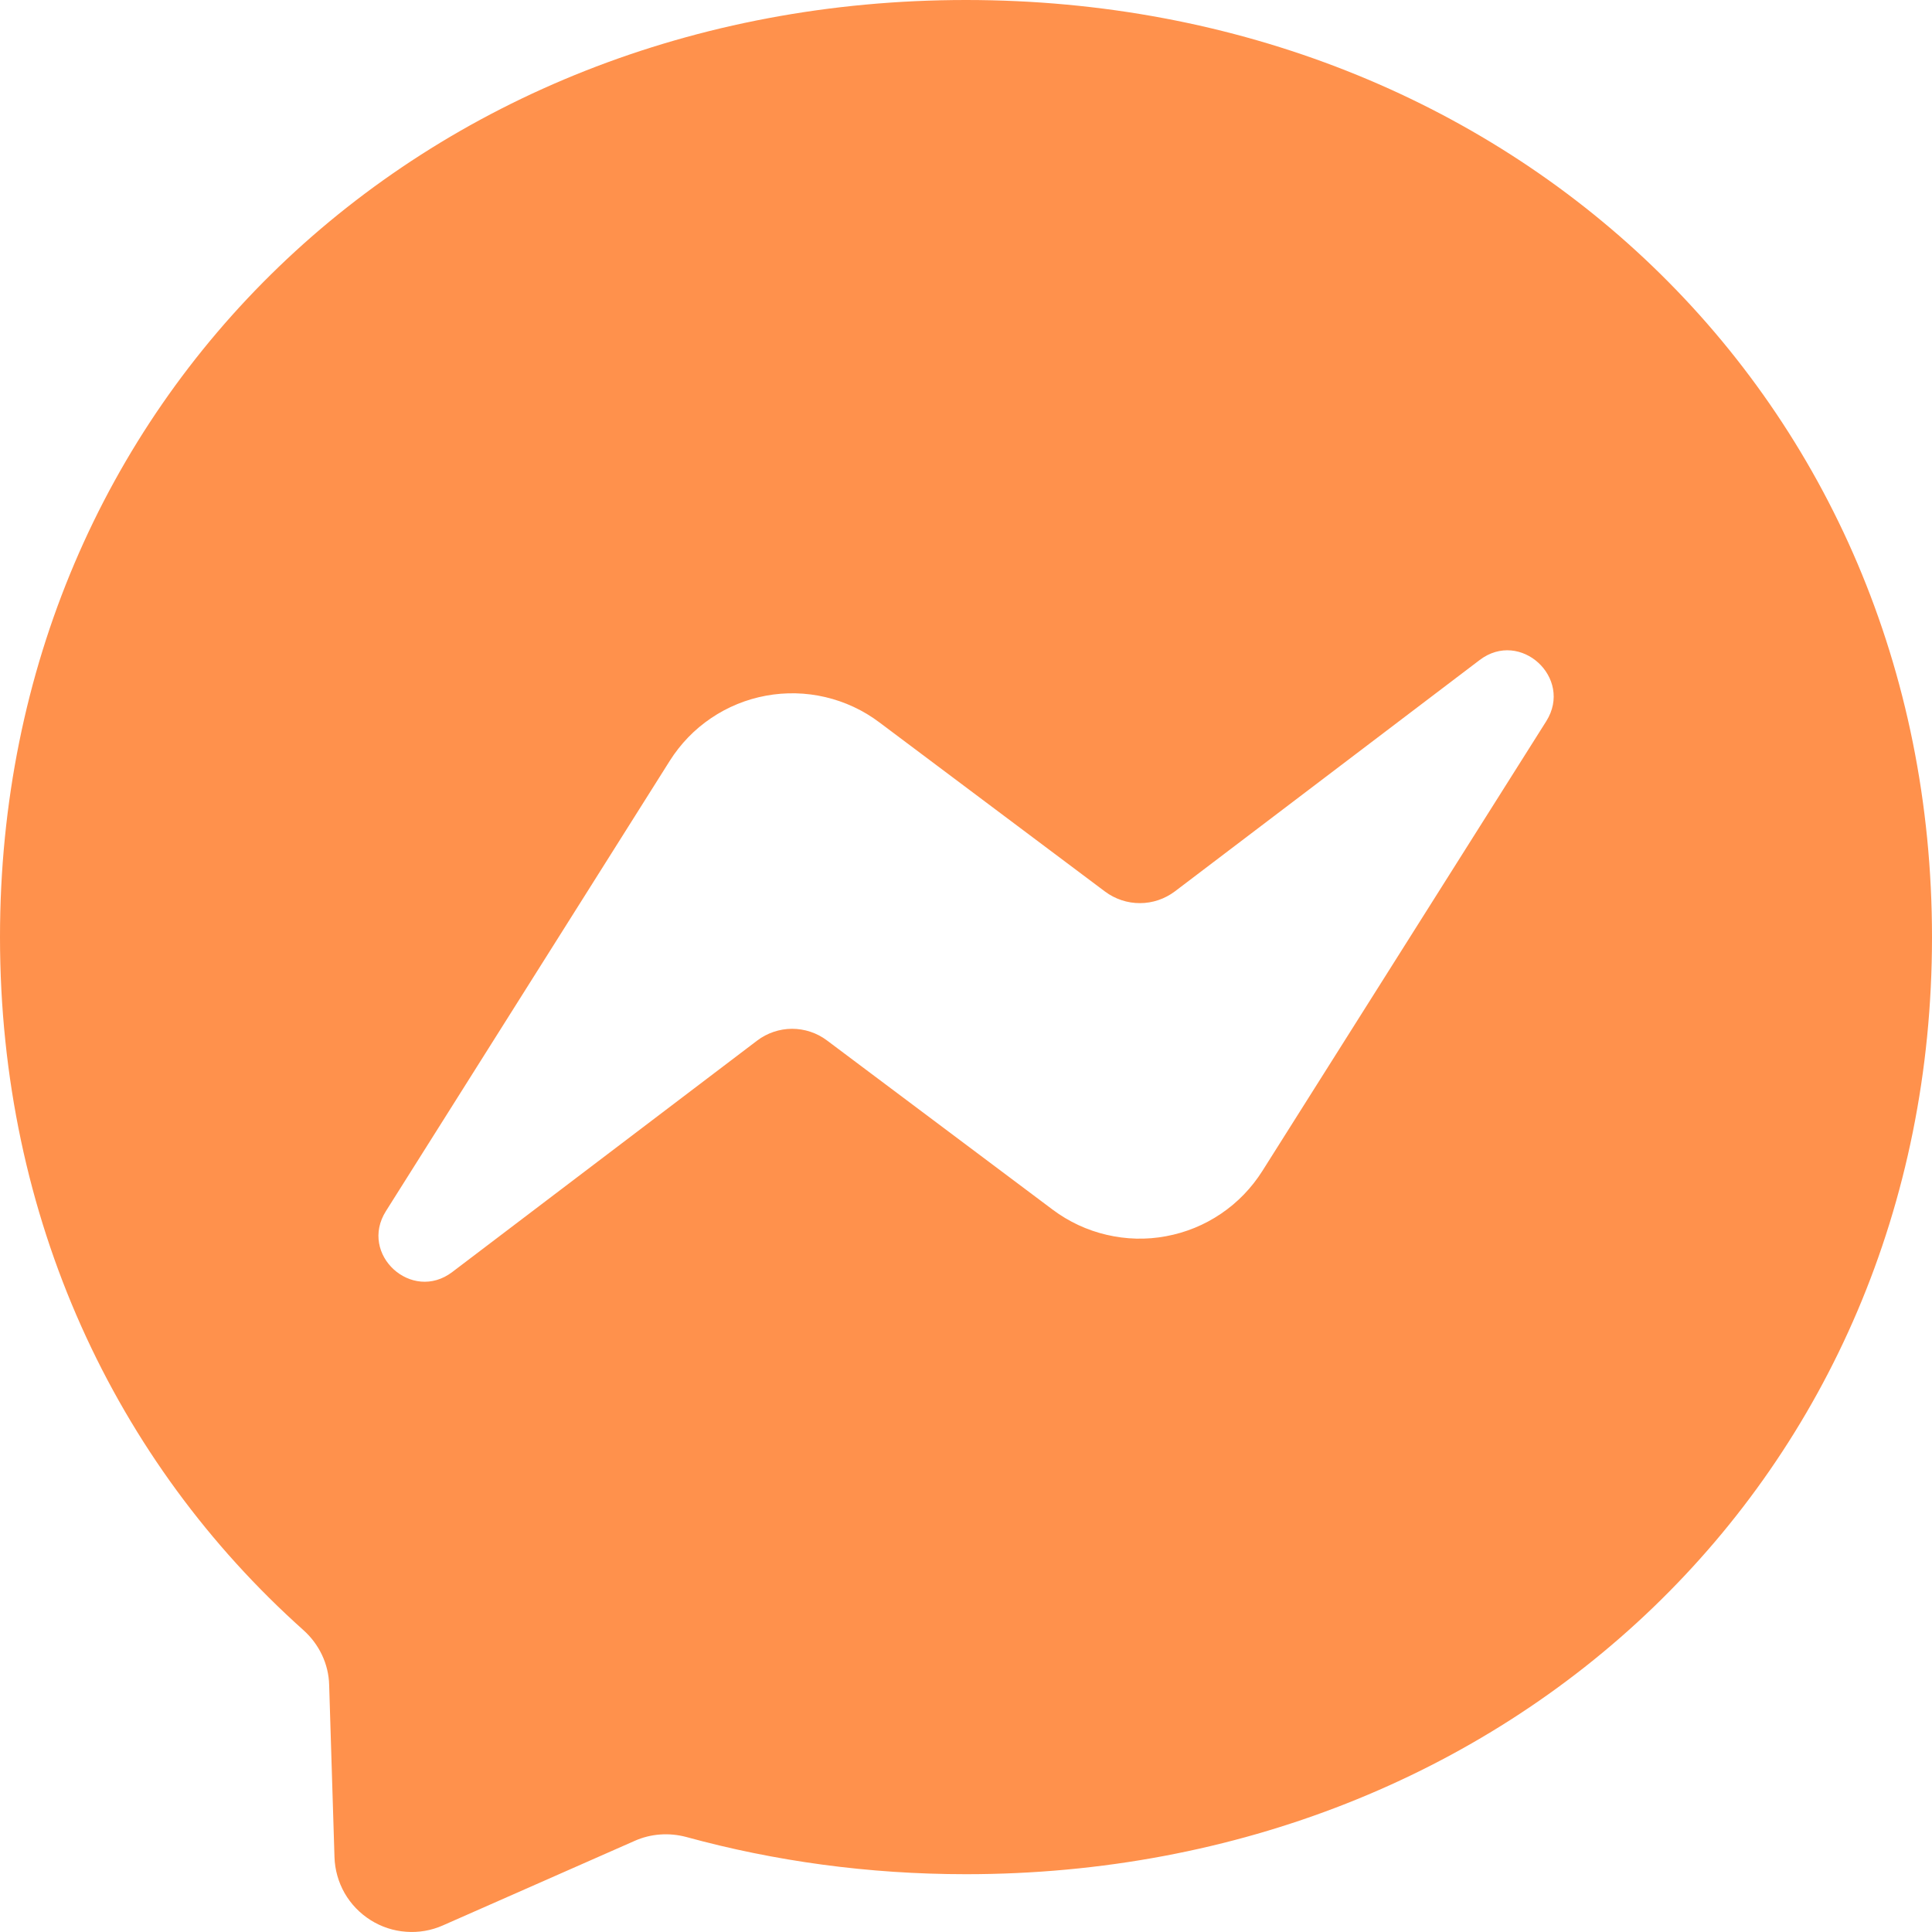 <svg width="24" height="24" viewBox="0 0 24 24" fill="none" xmlns="http://www.w3.org/2000/svg">
<path fill-rule="evenodd" clip-rule="evenodd" d="M0 11.64C0 4.953 5.241 0 12 0C18.759 0 24 4.956 24 11.643C24 18.329 18.759 23.282 12 23.282C10.785 23.282 9.621 23.12 8.526 22.82C8.313 22.763 8.085 22.778 7.884 22.868L5.502 23.918C5.358 23.982 5.201 24.009 5.044 23.997C4.887 23.986 4.736 23.936 4.603 23.852C4.47 23.768 4.359 23.653 4.281 23.517C4.203 23.38 4.16 23.227 4.155 23.069L4.089 20.933C4.083 20.669 3.963 20.423 3.768 20.249C1.434 18.162 0 15.138 0 11.64ZM8.319 9.453L4.794 15.045C4.455 15.582 5.115 16.185 5.619 15.801L9.405 12.927C9.53 12.832 9.682 12.781 9.838 12.78C9.994 12.78 10.147 12.83 10.272 12.924L13.077 15.027C13.276 15.176 13.504 15.283 13.746 15.339C13.988 15.396 14.239 15.403 14.484 15.357C14.729 15.312 14.962 15.217 15.168 15.077C15.374 14.938 15.548 14.757 15.681 14.547L19.209 8.958C19.545 8.421 18.885 7.815 18.381 8.199L14.595 11.073C14.47 11.167 14.318 11.219 14.162 11.219C14.006 11.22 13.853 11.169 13.728 11.076L10.923 8.973C10.724 8.823 10.496 8.717 10.254 8.66C10.012 8.603 9.76 8.597 9.516 8.642C9.271 8.687 9.038 8.782 8.832 8.922C8.626 9.061 8.452 9.242 8.319 9.453Z" fill="#FF914C"/>
</svg>
